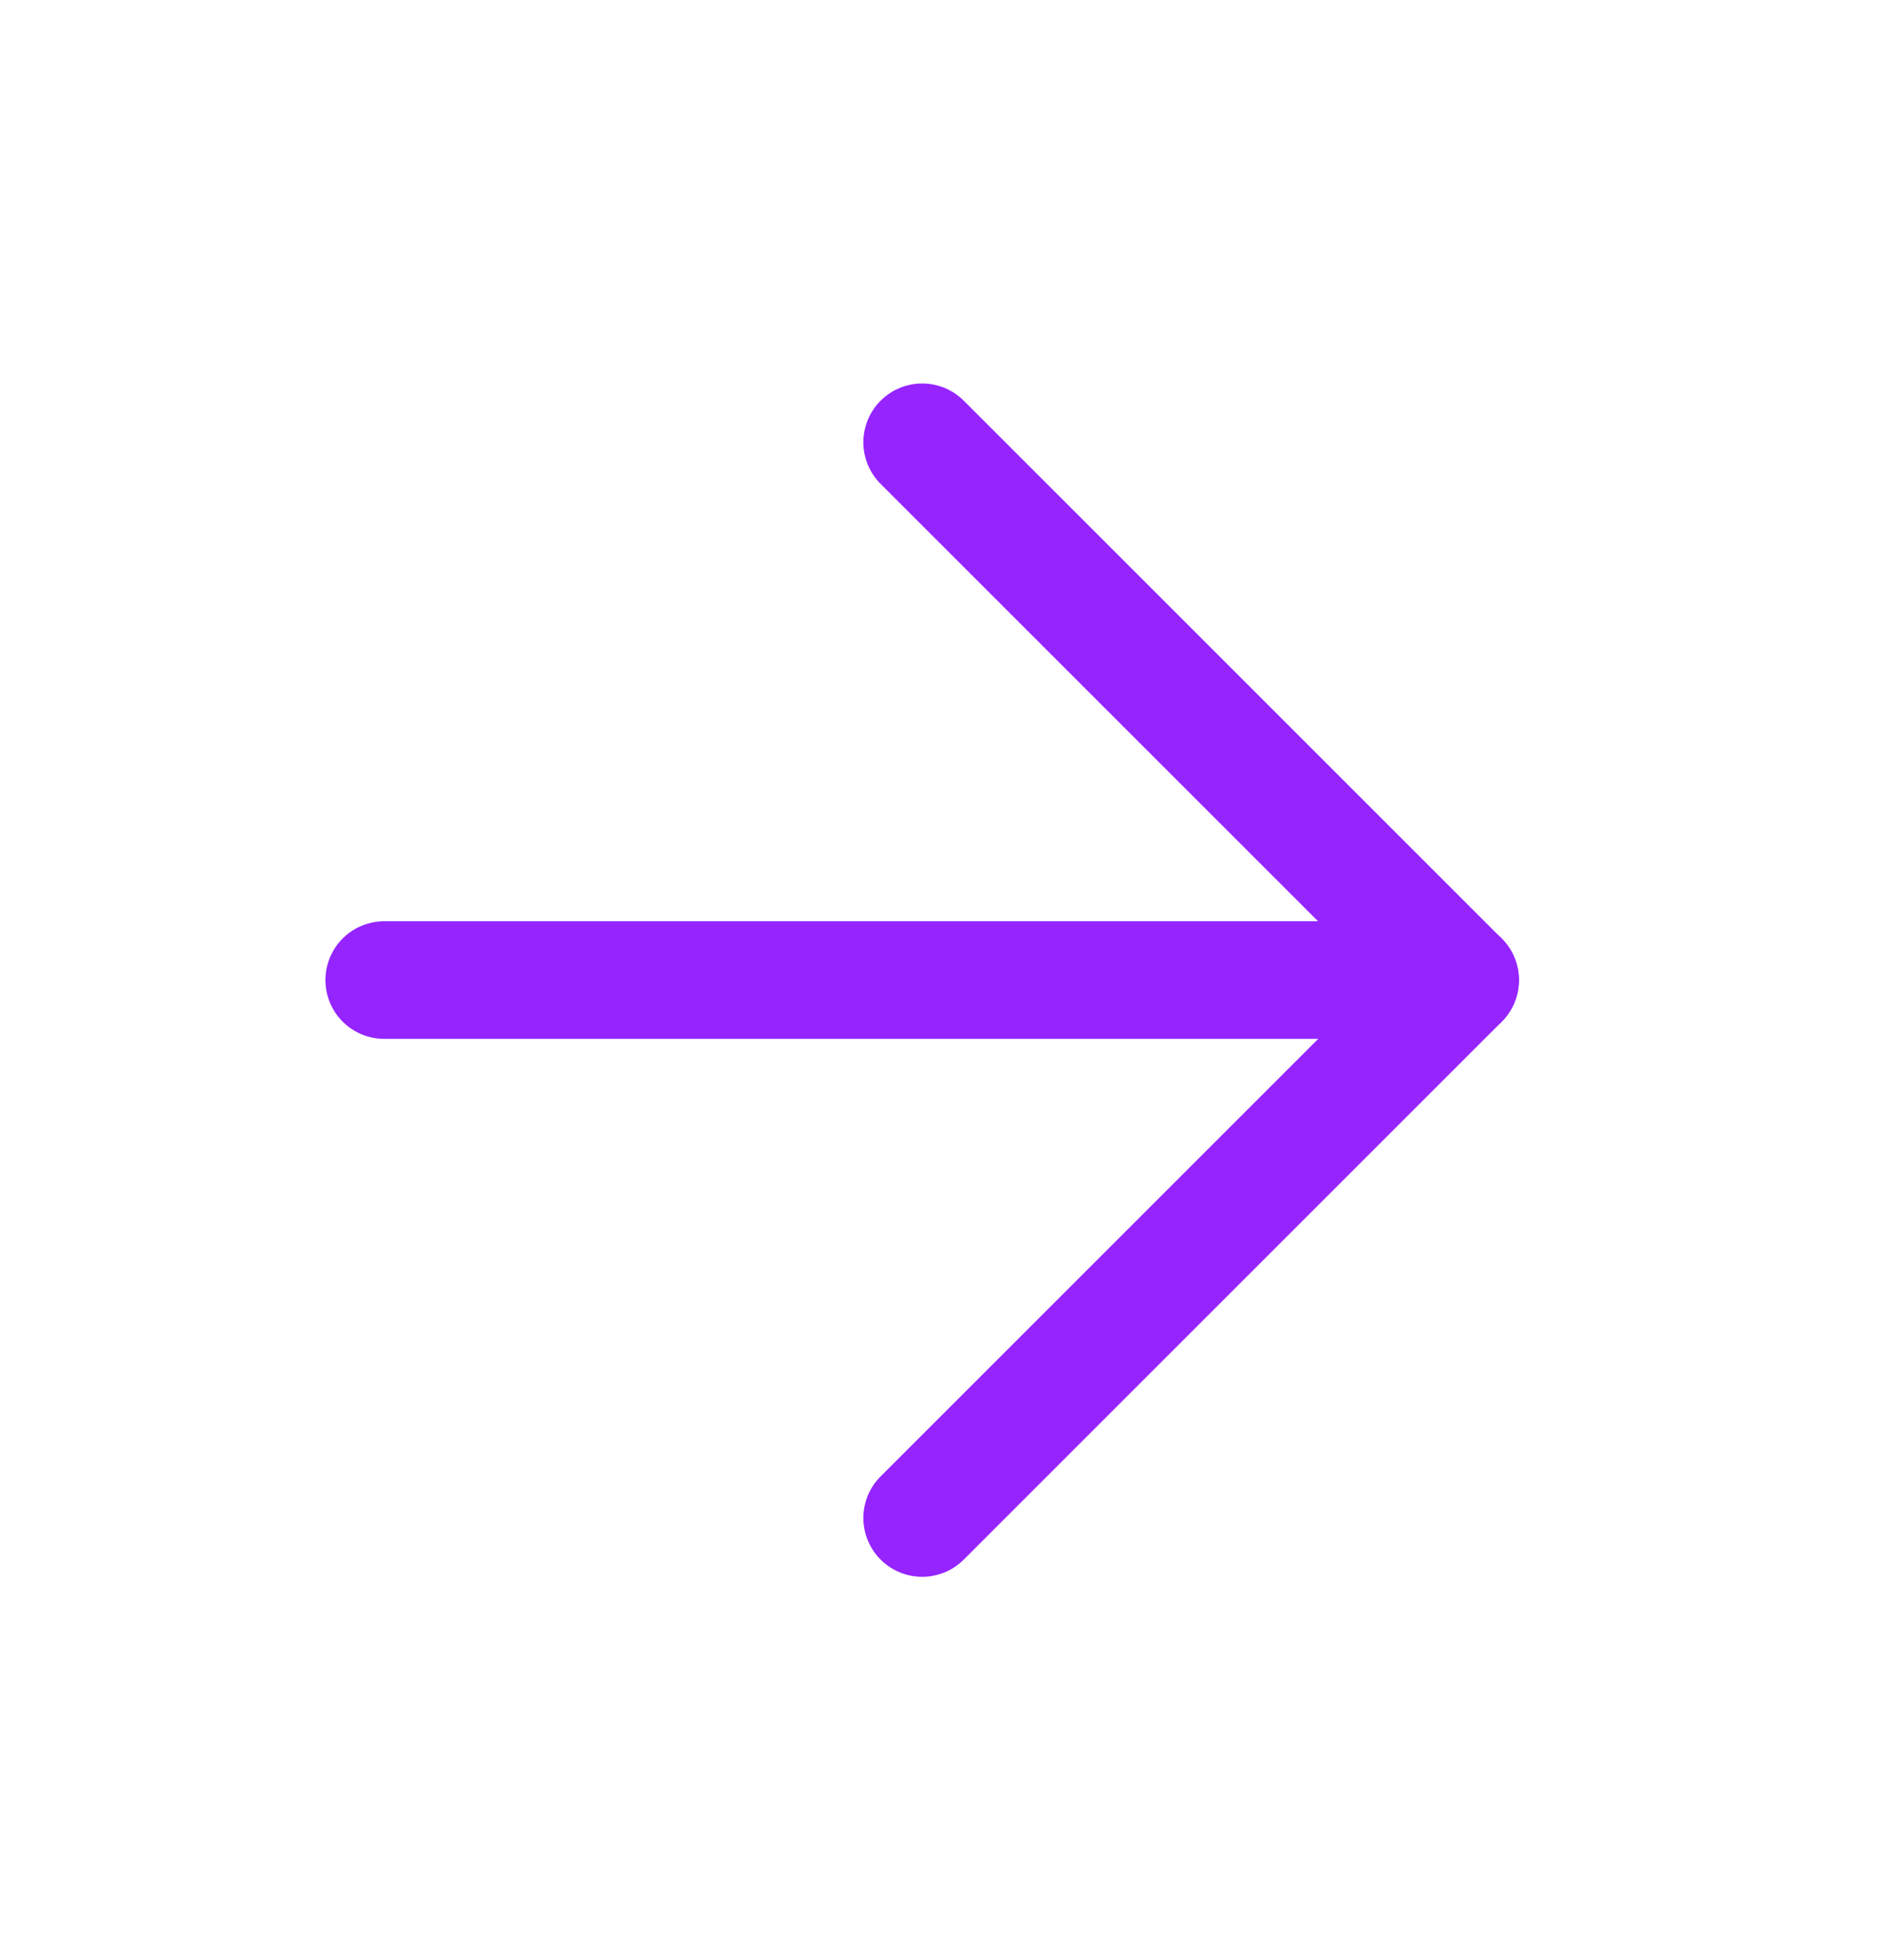 <svg width="24" height="25" viewBox="0 0 24 25" fill="none" xmlns="http://www.w3.org/2000/svg">
<path d="M4.9 12.5H18.62" stroke="#9524FF" stroke-width="1.5" stroke-linecap="round" stroke-linejoin="round"/>
<path d="M11.76 5.641L18.62 12.501L11.76 19.361" stroke="#9524FF" stroke-width="1.5" stroke-linecap="round" stroke-linejoin="round"/>
</svg>

